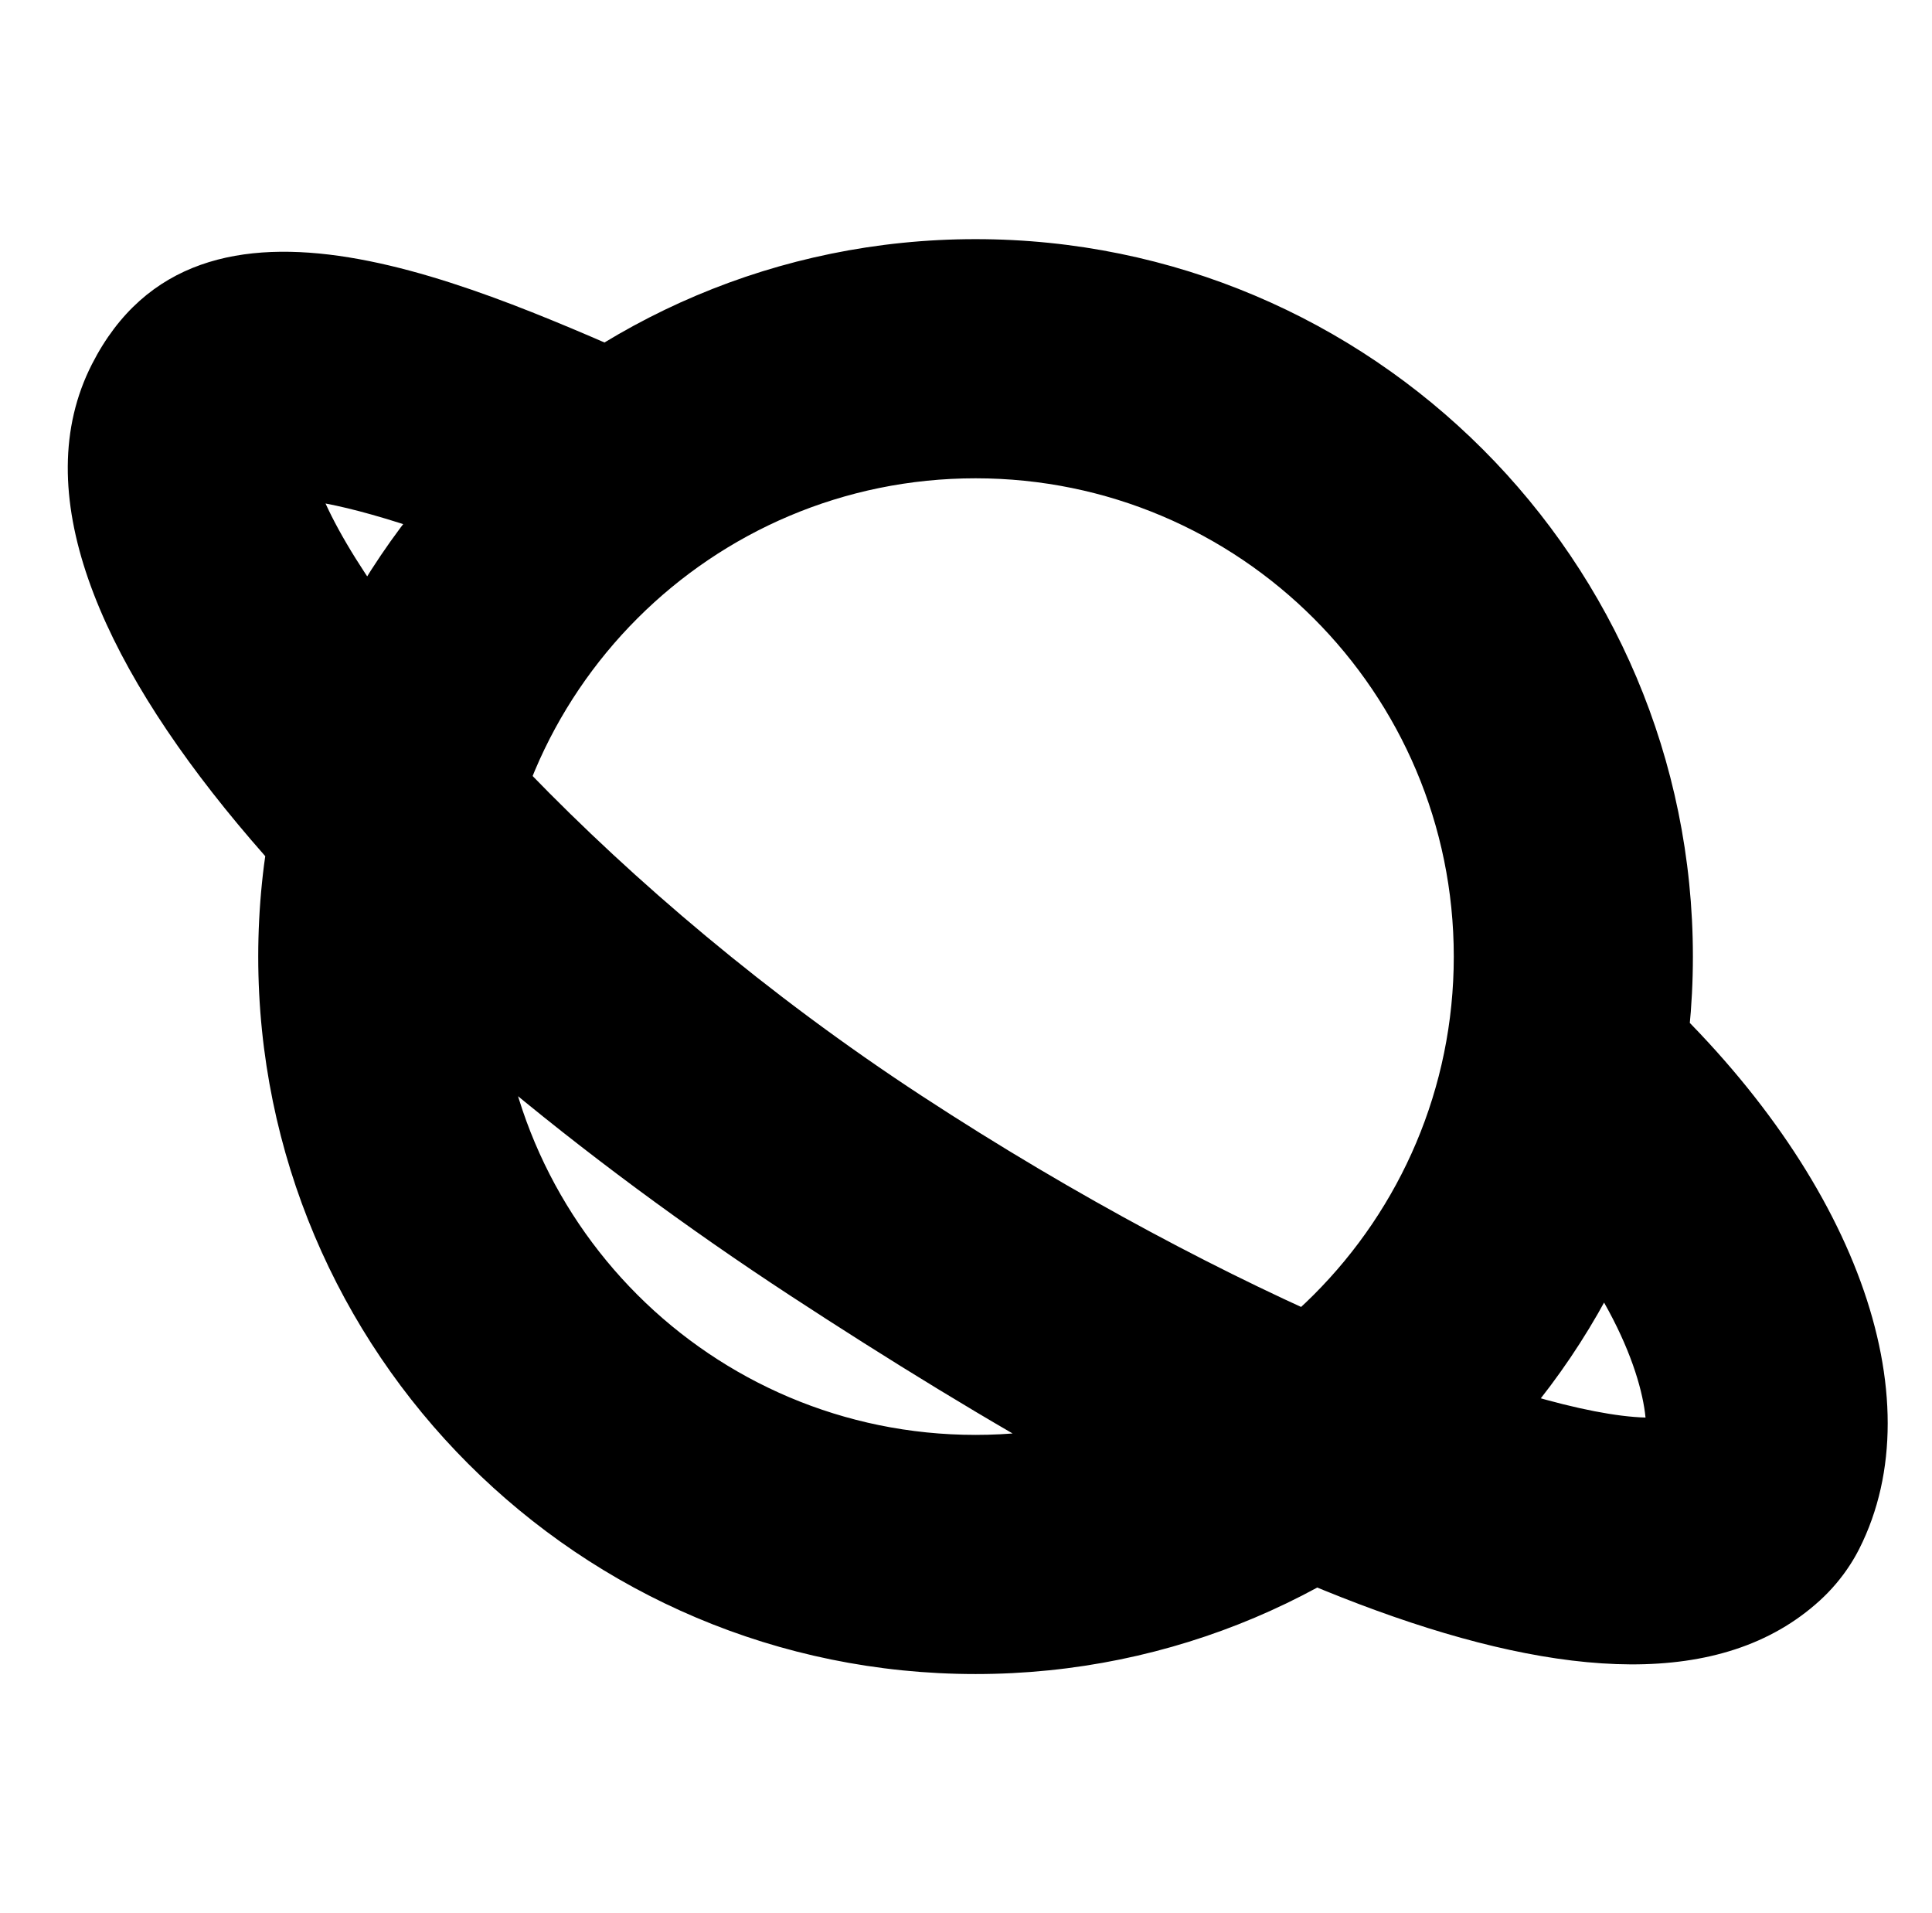<?xml version="1.0" standalone="no"?>
<!DOCTYPE svg PUBLIC "-//W3C//DTD SVG 1.1//EN" "http://www.w3.org/Graphics/SVG/1.1/DTD/svg11.dtd" >
<svg xmlns="http://www.w3.org/2000/svg" xmlns:xlink="http://www.w3.org/1999/xlink" version="1.1" viewBox="-10 0 1010 1000">
  <g transform="matrix(1 0 0 -1 0 800)">
   <path fill="currentColor"
d="M812.5 237.5l42.632 45.703c104.145 -97.144 146.935 -213.289 106.854 -292.734c-1.6 -3.135 -3.064 -5.669 -4.849 -8.431c-4.465 -6.912 -9.83 -13.175 -15.684 -18.524c-102.967 -94.114 -335.61 26.7 -538.173 159.188
c-215.859 141.236 -433.034 353.934 -365.21 486.938c56.015 109.86 202.354 39.788 299.319 -2.31l-24.89 -57.33l-24.89 -57.33c-54.335 23.589 -98.886 38.768 -127.424 44.157c31.671 -69.418 149.516 -203.521 311.533 -309.526
c163.657 -107.041 318.937 -166.645 378.523 -168.238c-2.499 25.973 -21.966 78.251 -80.376 132.735zM500 50c138.079 0 250 111.921 250 250c0 138.08 -111.921 250 -250 250c-138.08 0 -250 -111.92 -250 -250c0 -138.079 111.92 -250 250 -250zM500 -75
c-207.098 0 -375 167.903 -375 375c0 207.098 167.902 375 375 375c207.097 0 375 -167.902 375 -375c0 -207.097 -167.903 -375 -375 -375z" />
  </g>

</svg>
